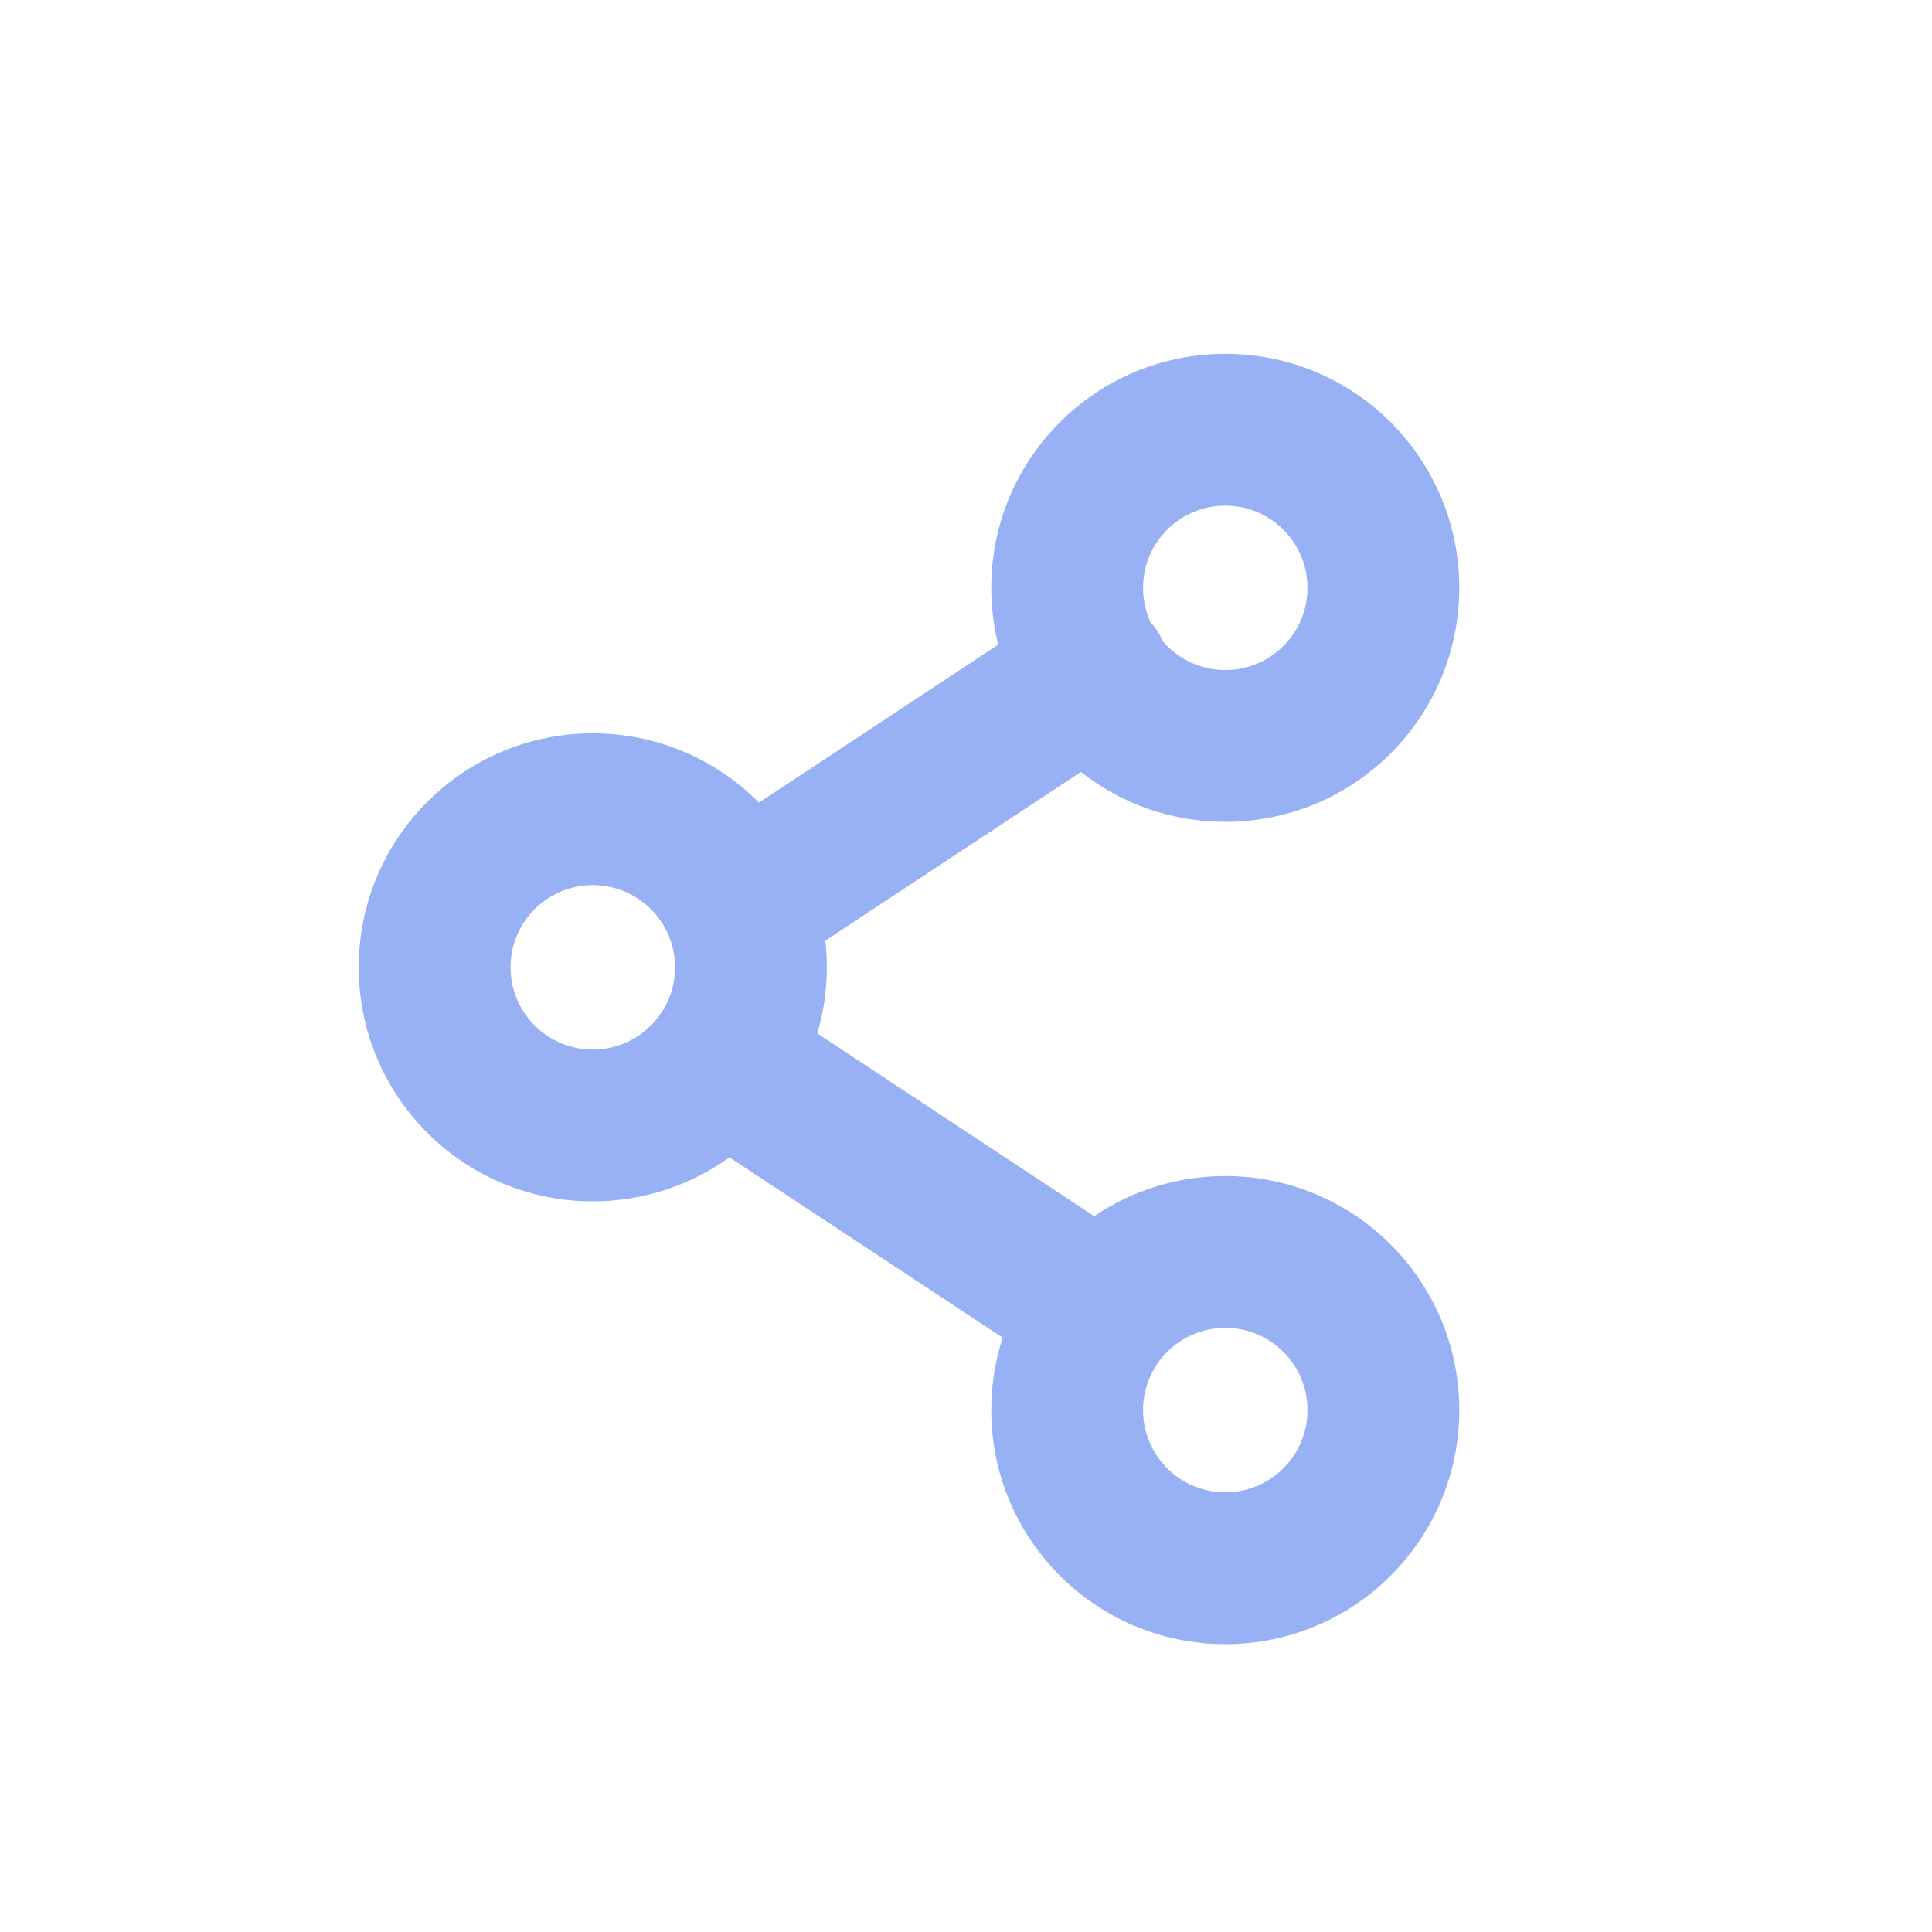 <svg width="28" height="28" viewBox="0 0 28 28" fill="none" xmlns="http://www.w3.org/2000/svg">
<path fill-rule="evenodd" clip-rule="evenodd" d="M17.758 7.328C17.099 7.328 16.566 7.861 16.566 8.519C16.566 8.697 16.605 8.866 16.675 9.018C16.709 9.056 16.741 9.097 16.77 9.141C16.803 9.192 16.832 9.245 16.856 9.298C17.075 9.551 17.397 9.711 17.758 9.711C18.416 9.711 18.949 9.177 18.949 8.519C18.949 7.861 18.416 7.328 17.758 7.328ZM14.366 8.519C14.366 8.803 14.401 9.08 14.467 9.343L11 11.632C10.385 11.012 9.533 10.628 8.591 10.628C6.718 10.628 5.199 12.146 5.199 14.019C5.199 15.892 6.718 17.411 8.591 17.411C9.33 17.411 10.014 17.174 10.572 16.773L14.531 19.386C14.424 19.717 14.366 20.07 14.366 20.436C14.366 22.309 15.884 23.828 17.758 23.828C19.631 23.828 21.149 22.309 21.149 20.436C21.149 18.563 19.631 17.044 17.758 17.044C17.054 17.044 16.4 17.259 15.858 17.626L11.845 14.977C11.935 14.674 11.983 14.352 11.983 14.019C11.983 13.889 11.975 13.76 11.961 13.633L15.665 11.188C16.241 11.641 16.968 11.911 17.758 11.911C19.631 11.911 21.149 10.392 21.149 8.519C21.149 6.646 19.631 5.128 17.758 5.128C15.884 5.128 14.366 6.646 14.366 8.519ZM16.566 20.436C16.566 19.778 17.099 19.244 17.758 19.244C18.416 19.244 18.949 19.778 18.949 20.436C18.949 21.094 18.416 21.628 17.758 21.628C17.099 21.628 16.566 21.094 16.566 20.436ZM7.399 14.019C7.399 13.361 7.933 12.828 8.591 12.828C9.249 12.828 9.783 13.361 9.783 14.019C9.783 14.677 9.249 15.211 8.591 15.211C7.933 15.211 7.399 14.677 7.399 14.019Z" fill="#537EEC" fill-opacity="0.6"/>
</svg>
